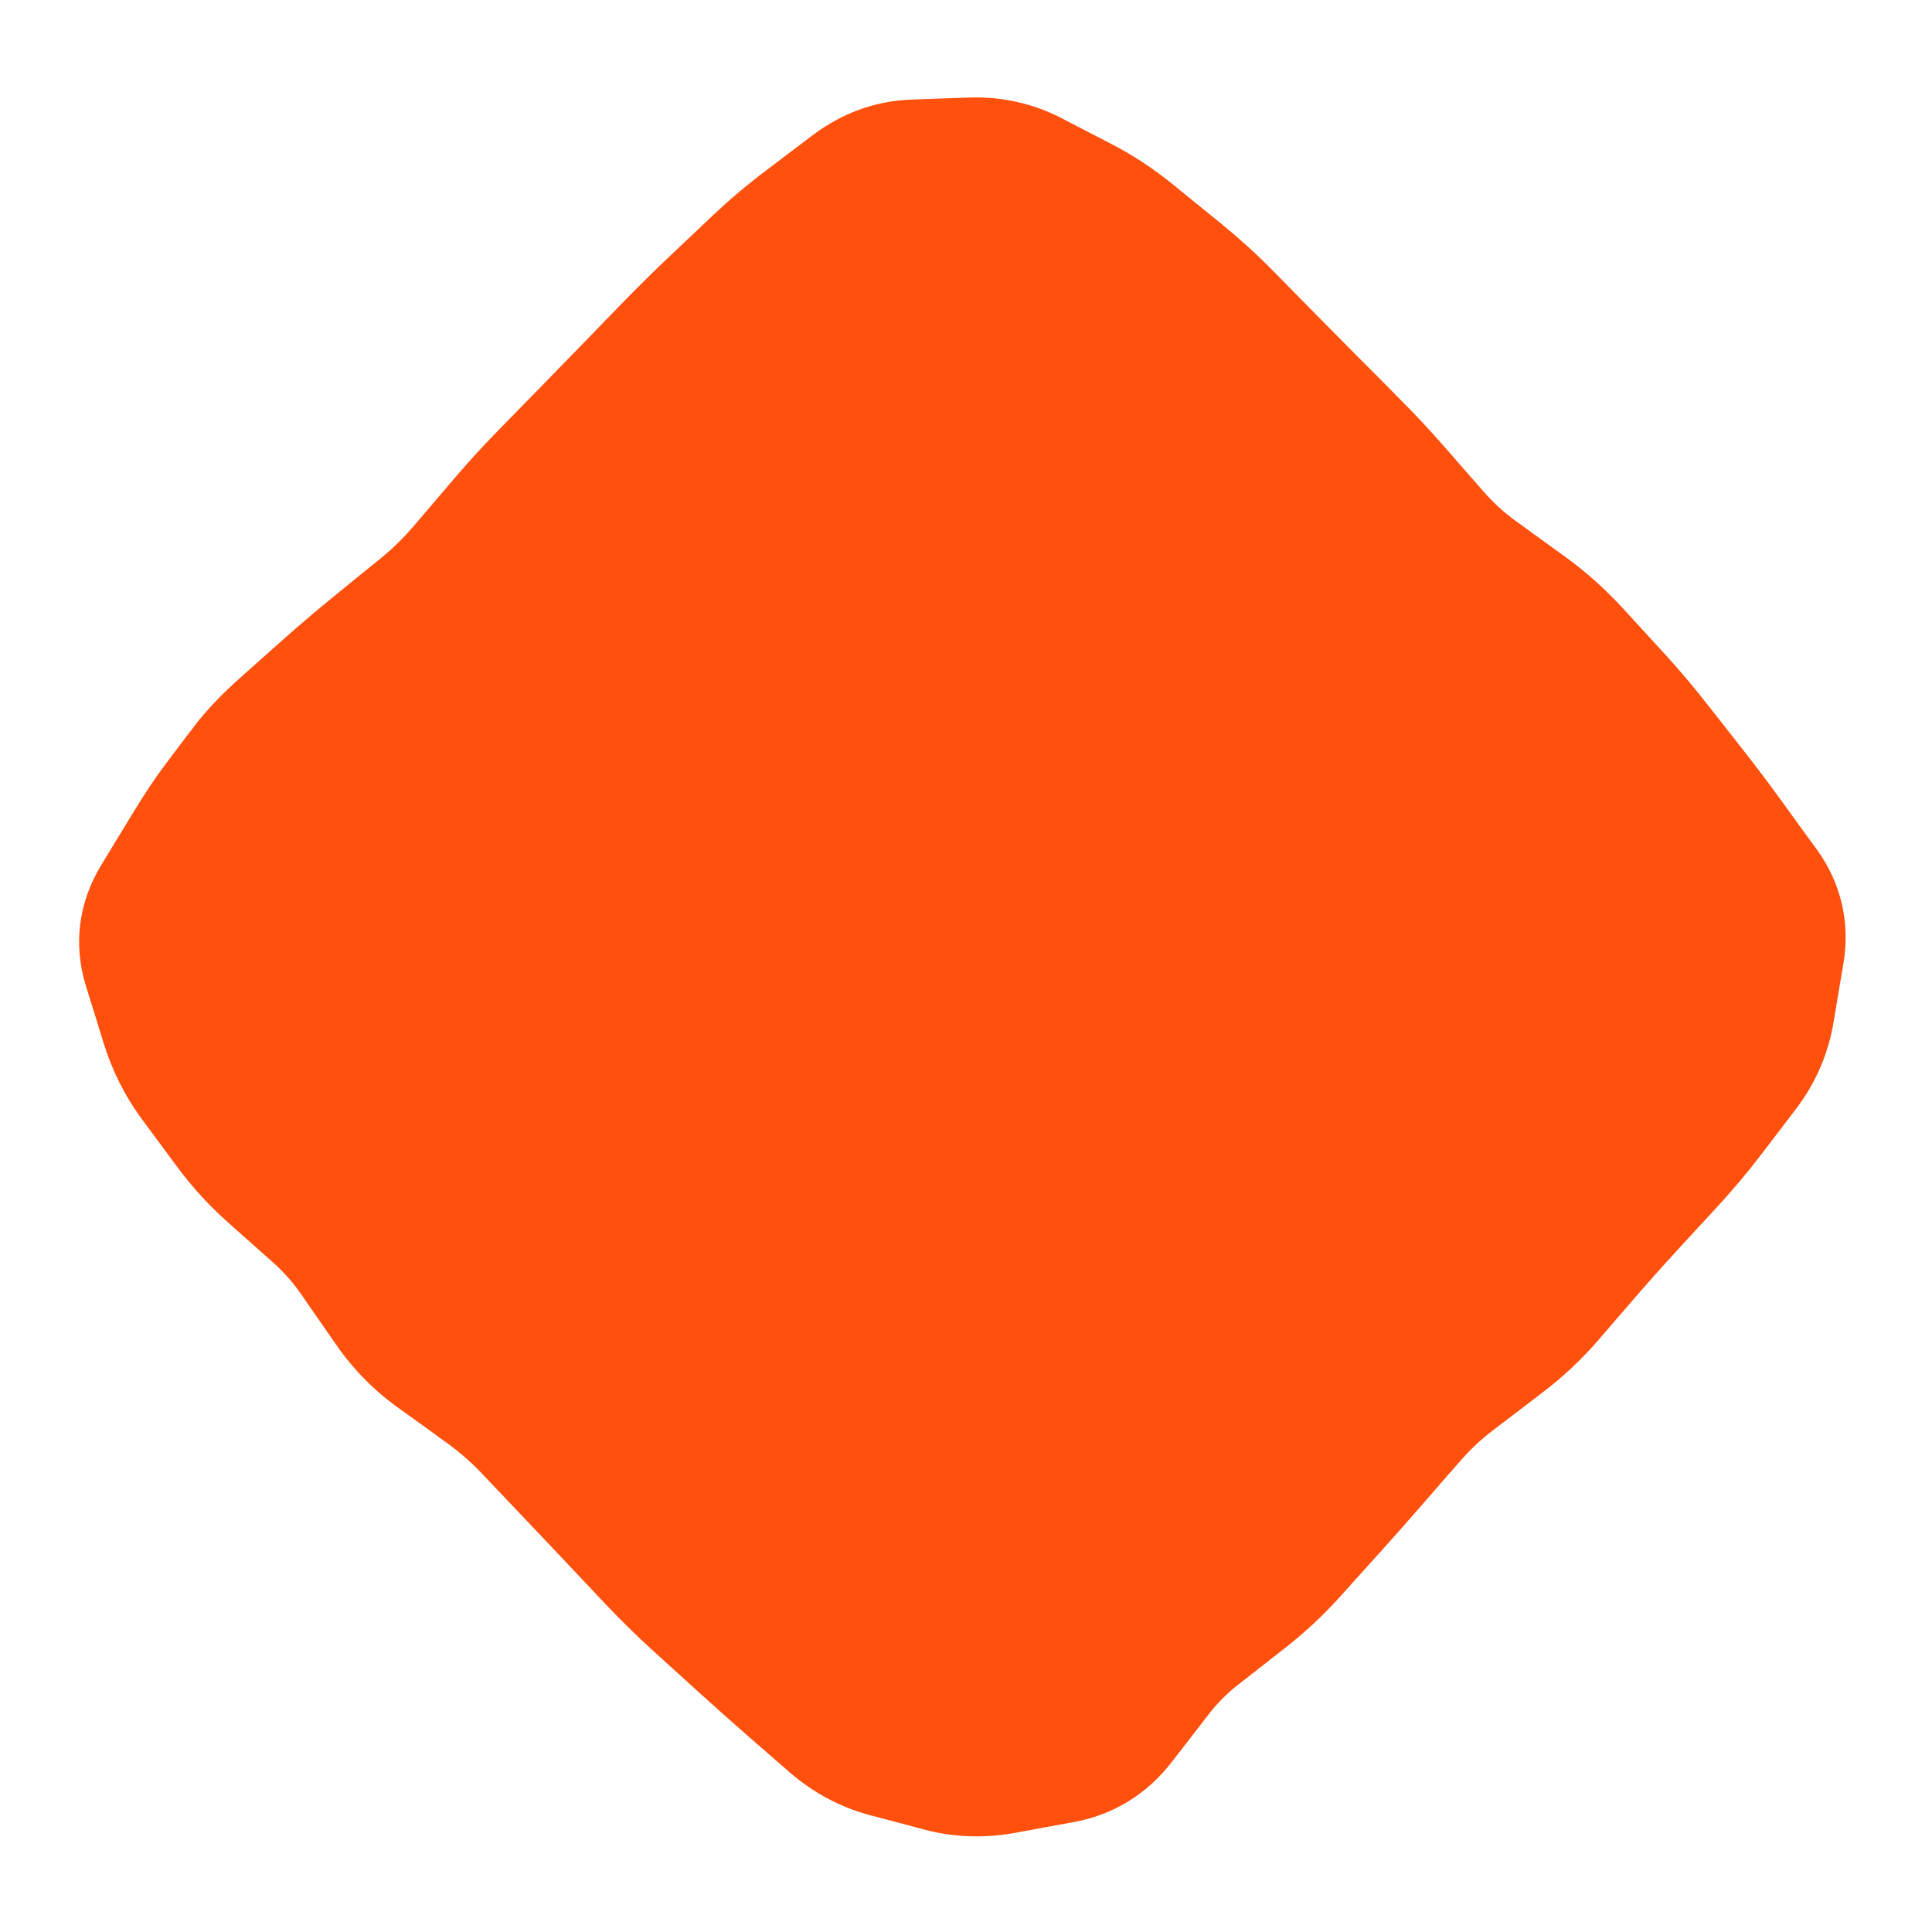 <svg width="16" height="16" viewBox="0 0 16 16" fill="none" xmlns="http://www.w3.org/2000/svg">
<g clip-path="url(#clip0_55_37)">
<path d="M1.8 6.867C1.651 7.016 1.532 7.193 1.451 7.388C1.37 7.583 1.329 7.792 1.329 8.003C1.329 8.214 1.37 8.423 1.451 8.618C1.532 8.814 1.651 8.991 1.8 9.14L6.86 14.2C7.009 14.349 7.186 14.468 7.381 14.549C7.577 14.63 7.786 14.671 7.997 14.671C8.208 14.671 8.417 14.63 8.612 14.549C8.807 14.468 8.984 14.349 9.133 14.2L14.193 9.14C14.343 8.991 14.461 8.814 14.542 8.618C14.623 8.423 14.665 8.214 14.665 8.003C14.665 7.792 14.623 7.583 14.542 7.388C14.461 7.193 14.343 7.016 14.193 6.867L9.133 1.807C8.984 1.657 8.807 1.539 8.612 1.458C8.417 1.377 8.208 1.335 7.997 1.335C7.786 1.335 7.577 1.377 7.381 1.458C7.186 1.539 7.009 1.657 6.86 1.807L1.8 6.867Z" fill="#FF500D"/>
<path d="M1.537 7.298L0.968 6.951L1.537 7.298ZM1.406 7.514L0.837 7.167L1.406 7.514ZM1.348 7.967L0.711 8.164L1.348 7.967ZM1.714 8.875L2.25 8.479L1.714 8.875ZM1.858 9.071L1.322 9.467L1.858 9.071ZM2.003 9.267L2.54 8.871L2.003 9.267ZM2.335 9.629L1.892 10.127L2.335 9.629ZM2.71 9.962L3.153 9.464L2.71 9.962ZM3.041 10.338L3.59 9.958L3.041 10.338ZM3.186 10.546L2.638 10.926L3.186 10.546ZM3.331 10.755L2.783 11.135L3.331 10.755ZM3.681 11.113L3.29 11.653L3.681 11.113ZM4.091 11.409L4.481 10.869L4.091 11.409ZM4.469 11.739L4.952 11.279L4.469 11.739ZM4.814 12.101L5.297 11.642L4.814 12.101ZM5.157 12.464L5.643 12.007L5.157 12.464ZM5.329 12.646L5.814 12.189L5.329 12.646ZM5.501 12.828L5.015 13.285L5.501 12.828ZM6.043 13.347L5.595 13.84L6.043 13.347ZM6.228 13.515L6.676 13.021L6.228 13.515ZM6.599 13.845L6.16 14.347L6.599 13.845ZM6.969 14.168L7.407 13.665L6.969 14.168ZM7.825 14.507L7.655 15.152L7.825 14.507ZM8.291 14.522L8.412 15.178L8.291 14.522ZM8.776 14.433L8.896 15.089L8.776 14.433ZM9.174 14.188L9.701 14.596L9.174 14.188ZM9.33 13.987L8.802 13.579L9.33 13.987ZM9.485 13.786L10.012 14.194L9.485 13.786ZM9.839 13.43L9.428 12.905L9.839 13.43ZM10.037 13.275L10.448 13.8L10.037 13.275ZM10.236 13.12L10.646 13.645L10.236 13.12ZM10.769 12.592L10.273 12.146L10.769 12.592ZM10.936 12.406L11.432 12.852L10.936 12.406ZM11.268 12.031L11.771 12.469L11.268 12.031ZM11.433 11.842L10.931 11.404L11.433 11.842ZM11.963 11.312L11.56 10.781L11.963 11.312ZM12.164 11.159L11.761 10.628L12.164 11.159ZM12.365 11.007L12.768 11.537L12.365 11.007ZM12.73 10.664L13.235 11.1L12.73 10.664ZM12.894 10.475L13.398 10.911L12.894 10.475ZM13.058 10.285L12.553 9.849L13.058 10.285ZM13.391 9.911L12.901 9.46L13.391 9.911ZM13.73 9.543L14.221 9.995L13.73 9.543ZM14.047 9.167L14.577 9.572L14.047 9.167ZM14.341 8.782L14.871 9.187L14.341 8.782ZM14.529 8.349L13.871 8.239L14.529 8.349ZM14.569 8.108L13.911 7.997L14.569 8.108ZM14.609 7.866L15.267 7.976L14.609 7.866ZM14.505 7.426L13.966 7.817L14.505 7.426ZM14.217 7.028L13.677 7.419L14.217 7.028ZM13.918 6.63L14.442 6.219L13.918 6.63ZM13.607 6.234L14.131 5.823L13.607 6.234ZM13.282 5.852L13.773 5.401L13.282 5.852ZM12.944 5.483L13.435 5.032L12.944 5.483ZM12.569 5.15L12.961 4.61L12.569 5.15ZM12.16 4.853L11.768 5.392L12.16 4.853ZM11.79 4.516L11.288 4.955L11.79 4.516ZM11.46 4.139L11.961 3.699L11.46 4.139ZM11.118 3.773L10.646 4.243L11.118 3.773ZM10.766 3.418L11.238 2.948L10.766 3.418ZM10.414 3.063L10.889 2.595L10.414 3.063ZM10.063 2.706L9.588 3.174L10.063 2.706ZM9.693 2.37L9.273 2.887L9.693 2.37ZM9.498 2.211L9.918 1.694L9.498 2.211ZM8.901 1.787L9.209 1.195L8.901 1.787ZM8.488 1.572L8.181 2.164L8.488 1.572ZM6.937 1.799L7.339 2.331L6.937 1.799ZM6.74 1.948L6.338 1.417L6.74 1.948ZM6.36 2.27L6.819 2.754L6.36 2.27ZM5.997 2.613L5.539 2.129L5.997 2.613ZM5.641 2.965L6.119 3.429L5.641 2.965ZM5.467 3.144L4.989 2.679L5.467 3.144ZM5.293 3.323L4.815 2.859L5.293 3.323ZM4.944 3.681L4.467 3.216L4.944 3.681ZM4.769 3.86L4.292 3.395L4.769 3.86ZM4.594 4.039L5.072 4.505L4.594 4.039ZM3.574 5.14L3.154 4.623L3.574 5.14ZM3.184 5.457L2.764 4.94L3.184 5.457ZM2.802 5.782L2.358 5.285L2.802 5.782ZM2.131 6.428L1.599 6.027L2.131 6.428ZM1.669 7.082L2.238 7.429L1.669 7.082ZM1.537 7.298L0.968 6.951L0.837 7.167L1.406 7.514L1.976 7.86L2.107 7.645L1.537 7.298ZM1.406 7.514L0.837 7.167C0.652 7.471 0.605 7.82 0.711 8.164L1.348 7.967L1.985 7.769C1.986 7.773 1.991 7.792 1.987 7.819C1.984 7.846 1.975 7.861 1.976 7.86L1.406 7.514ZM1.348 7.967L0.711 8.164L0.785 8.401L1.422 8.204L2.059 8.007L1.985 7.769L1.348 7.967ZM1.422 8.204L0.785 8.401L0.858 8.638L1.495 8.441L2.132 8.244L2.059 8.007L1.422 8.204ZM1.495 8.441L0.858 8.638C0.929 8.867 1.035 9.079 1.177 9.271L1.714 8.875L2.25 8.479C2.199 8.409 2.159 8.332 2.132 8.244L1.495 8.441ZM1.714 8.875L1.177 9.271L1.322 9.467L1.858 9.071L2.395 8.675L2.25 8.479L1.714 8.875ZM1.858 9.071L1.322 9.467L1.467 9.663L2.003 9.267L2.54 8.871L2.395 8.675L1.858 9.071ZM2.003 9.267L1.467 9.663C1.592 9.832 1.734 9.987 1.892 10.127L2.335 9.629L2.778 9.131C2.687 9.05 2.608 8.963 2.54 8.871L2.003 9.267ZM2.335 9.629L1.892 10.127L2.08 10.294L2.523 9.796L2.966 9.298L2.778 9.131L2.335 9.629ZM2.523 9.796L2.08 10.294L2.267 10.46L2.71 9.962L3.153 9.464L2.966 9.298L2.523 9.796ZM2.71 9.962L2.267 10.46C2.351 10.536 2.427 10.621 2.493 10.717L3.041 10.338L3.59 9.958C3.463 9.776 3.318 9.611 3.153 9.464L2.71 9.962ZM3.041 10.338L2.493 10.717L2.638 10.926L3.186 10.546L3.734 10.167L3.59 9.958L3.041 10.338ZM3.186 10.546L2.638 10.926L2.783 11.135L3.331 10.755L3.879 10.376L3.734 10.167L3.186 10.546ZM3.331 10.755L2.783 11.135C2.922 11.336 3.092 11.51 3.29 11.653L3.681 11.113L4.071 10.572C3.996 10.518 3.932 10.453 3.879 10.376L3.331 10.755ZM3.681 11.113L3.29 11.653L3.496 11.801L3.886 11.261L4.276 10.72L4.071 10.572L3.681 11.113ZM3.886 11.261L3.496 11.801L3.701 11.95L4.091 11.409L4.481 10.869L4.276 10.72L3.886 11.261ZM4.091 11.409L3.701 11.95C3.805 12.025 3.9 12.107 3.986 12.198L4.469 11.739L4.952 11.279C4.808 11.128 4.651 10.991 4.481 10.869L4.091 11.409ZM4.469 11.739L3.986 12.198L4.158 12.379L4.641 11.92L5.124 11.46L4.952 11.279L4.469 11.739ZM4.641 11.92L4.158 12.379L4.33 12.56L4.814 12.101L5.297 11.642L5.124 11.46L4.641 11.92ZM4.814 12.101L4.33 12.56C4.445 12.681 4.559 12.801 4.672 12.921L5.157 12.464L5.643 12.007C5.527 11.885 5.412 11.763 5.297 11.642L4.814 12.101ZM5.157 12.464L4.672 12.921L4.844 13.103L5.329 12.646L5.814 12.189L5.643 12.007L5.157 12.464ZM5.329 12.646L4.844 13.103L5.015 13.285L5.501 12.828L5.986 12.371L5.814 12.189L5.329 12.646ZM5.501 12.828L5.015 13.285C5.142 13.419 5.273 13.548 5.41 13.672L5.857 13.178L6.305 12.685C6.195 12.584 6.088 12.479 5.986 12.371L5.501 12.828ZM5.857 13.178L5.41 13.672L5.595 13.84L6.043 13.347L6.491 12.853L6.305 12.685L5.857 13.178ZM6.043 13.347L5.595 13.84L5.78 14.008L6.228 13.515L6.676 13.021L6.491 12.853L6.043 13.347ZM6.228 13.515L5.78 14.008C5.907 14.123 6.034 14.236 6.16 14.347L6.599 13.845L7.037 13.342C6.917 13.237 6.797 13.13 6.676 13.021L6.228 13.515ZM6.599 13.845L6.16 14.347L6.345 14.508L6.784 14.006L7.222 13.504L7.037 13.342L6.599 13.845ZM6.784 14.006L6.345 14.508L6.531 14.67L6.969 14.168L7.407 13.665L7.222 13.504L6.784 14.006ZM6.969 14.168L6.531 14.67C6.726 14.841 6.953 14.966 7.207 15.033L7.378 14.389L7.549 13.744C7.505 13.732 7.459 13.71 7.407 13.665L6.969 14.168ZM7.378 14.389L7.207 15.033L7.431 15.092L7.602 14.448L7.772 13.803L7.549 13.744L7.378 14.389ZM7.602 14.448L7.431 15.092L7.655 15.152L7.825 14.507L7.996 13.863L7.772 13.803L7.602 14.448ZM7.825 14.507L7.655 15.152C7.905 15.218 8.16 15.224 8.412 15.178L8.291 14.522L8.171 13.866C8.1 13.879 8.044 13.875 7.996 13.863L7.825 14.507ZM8.291 14.522L8.412 15.178L8.654 15.133L8.534 14.477L8.413 13.822L8.171 13.866L8.291 14.522ZM8.534 14.477L8.654 15.133L8.896 15.089L8.776 14.433L8.656 13.777L8.413 13.822L8.534 14.477ZM8.776 14.433L8.896 15.089C9.225 15.028 9.5 14.855 9.701 14.596L9.174 14.188L8.647 13.779C8.643 13.784 8.641 13.786 8.641 13.786C8.642 13.785 8.644 13.784 8.647 13.782C8.65 13.78 8.653 13.778 8.656 13.777C8.658 13.777 8.658 13.777 8.656 13.777L8.776 14.433ZM9.174 14.188L9.701 14.596L9.857 14.395L9.33 13.987L8.802 13.579L8.647 13.779L9.174 14.188ZM9.33 13.987L9.857 14.395L10.012 14.194L9.485 13.786L8.958 13.378L8.802 13.579L9.33 13.987ZM9.485 13.786L10.012 14.194C10.082 14.104 10.161 14.024 10.25 13.955L9.839 13.43L9.428 12.905C9.252 13.043 9.095 13.201 8.958 13.378L9.485 13.786ZM9.839 13.43L10.25 13.955L10.448 13.8L10.037 13.275L9.626 12.75L9.428 12.905L9.839 13.43ZM10.037 13.275L10.448 13.8L10.646 13.645L10.236 13.12L9.825 12.595L9.626 12.75L10.037 13.275ZM10.236 13.12L10.646 13.645C10.809 13.517 10.959 13.377 11.097 13.224L10.601 12.778L10.106 12.332C10.02 12.428 9.927 12.515 9.825 12.595L10.236 13.12ZM10.601 12.778L11.097 13.224L11.264 13.038L10.769 12.592L10.273 12.146L10.106 12.332L10.601 12.778ZM10.769 12.592L11.264 13.038L11.432 12.852L10.936 12.406L10.441 11.96L10.273 12.146L10.769 12.592ZM10.936 12.406L11.432 12.852C11.546 12.725 11.659 12.598 11.771 12.469L11.268 12.031L10.766 11.593C10.658 11.716 10.55 11.839 10.441 11.96L10.936 12.406ZM11.268 12.031L11.771 12.469L11.935 12.28L11.433 11.842L10.931 11.404L10.766 11.593L11.268 12.031ZM11.433 11.842L11.935 12.28L12.1 12.092L11.598 11.653L11.095 11.215L10.931 11.404L11.433 11.842ZM11.598 11.653L12.1 12.092C12.18 12 12.269 11.917 12.367 11.843L11.963 11.312L11.56 10.781C11.39 10.91 11.235 11.055 11.095 11.215L11.598 11.653ZM11.963 11.312L12.367 11.843L12.568 11.69L12.164 11.159L11.761 10.628L11.56 10.781L11.963 11.312ZM12.164 11.159L12.568 11.69L12.768 11.537L12.365 11.007L11.962 10.476L11.761 10.628L12.164 11.159ZM12.365 11.007L12.768 11.537C12.939 11.408 13.095 11.262 13.235 11.1L12.73 10.664L12.226 10.229C12.147 10.32 12.059 10.402 11.962 10.476L12.365 11.007ZM12.73 10.664L13.235 11.1L13.398 10.911L12.894 10.475L12.39 10.039L12.226 10.229L12.73 10.664ZM12.894 10.475L13.398 10.911L13.562 10.721L13.058 10.285L12.553 9.849L12.39 10.039L12.894 10.475ZM13.058 10.285L13.562 10.721C13.667 10.6 13.773 10.481 13.882 10.363L13.391 9.911L12.901 9.46C12.783 9.588 12.667 9.717 12.553 9.849L13.058 10.285ZM13.391 9.911L13.882 10.363L14.051 10.179L13.561 9.727L13.071 9.276L12.901 9.46L13.391 9.911ZM13.561 9.727L14.051 10.179L14.221 9.995L13.73 9.543L13.24 9.092L13.071 9.276L13.561 9.727ZM13.73 9.543L14.221 9.995C14.347 9.858 14.466 9.717 14.577 9.572L14.047 9.167L13.517 8.762C13.432 8.874 13.34 8.984 13.24 9.092L13.73 9.543ZM14.047 9.167L14.577 9.572L14.724 9.38L14.194 8.975L13.665 8.57L13.517 8.762L14.047 9.167ZM14.194 8.975L14.724 9.38L14.871 9.187L14.341 8.782L13.812 8.377L13.665 8.57L14.194 8.975ZM14.341 8.782L14.871 9.187C15.036 8.972 15.142 8.726 15.186 8.459L14.529 8.349L13.871 8.239C13.862 8.293 13.843 8.336 13.812 8.377L14.341 8.782ZM14.529 8.349L15.186 8.459L15.226 8.218L14.569 8.108L13.911 7.997L13.871 8.239L14.529 8.349ZM14.569 8.108L15.226 8.218L15.267 7.976L14.609 7.866L13.952 7.756L13.911 7.997L14.569 8.108ZM14.609 7.866L15.267 7.976C15.323 7.639 15.246 7.311 15.046 7.035L14.505 7.426L13.966 7.817C13.966 7.818 13.959 7.808 13.955 7.789C13.95 7.769 13.952 7.756 13.952 7.756L14.609 7.866ZM14.505 7.426L15.046 7.035L14.901 6.836L14.361 7.227L13.821 7.618L13.966 7.817L14.505 7.426ZM14.361 7.227L14.901 6.836L14.757 6.637L14.217 7.028L13.677 7.419L13.821 7.618L14.361 7.227ZM14.217 7.028L14.757 6.637C14.656 6.497 14.551 6.358 14.442 6.219L13.918 6.63L13.393 7.042C13.492 7.167 13.586 7.293 13.677 7.419L14.217 7.028ZM13.918 6.63L14.442 6.219L14.287 6.021L13.762 6.432L13.238 6.844L13.393 7.042L13.918 6.63ZM13.762 6.432L14.287 6.021L14.131 5.823L13.607 6.234L13.082 6.646L13.238 6.844L13.762 6.432ZM13.607 6.234L14.131 5.823C14.017 5.677 13.898 5.537 13.773 5.401L13.282 5.852L12.791 6.303C12.892 6.413 12.989 6.527 13.082 6.646L13.607 6.234ZM13.282 5.852L13.773 5.401L13.604 5.217L13.113 5.667L12.622 6.118L12.791 6.303L13.282 5.852ZM13.113 5.667L13.604 5.217L13.435 5.032L12.944 5.483L12.453 5.934L12.622 6.118L13.113 5.667ZM12.944 5.483L13.435 5.032C13.291 4.876 13.133 4.735 12.961 4.61L12.569 5.15L12.178 5.69C12.279 5.763 12.37 5.844 12.453 5.934L12.944 5.483ZM12.569 5.15L12.961 4.61L12.756 4.462L12.365 5.001L11.973 5.541L12.178 5.69L12.569 5.15ZM12.365 5.001L12.756 4.462L12.551 4.313L12.16 4.853L11.768 5.392L11.973 5.541L12.365 5.001ZM12.16 4.853L12.551 4.313C12.454 4.243 12.368 4.164 12.291 4.076L11.79 4.516L11.288 4.955C11.431 5.118 11.592 5.264 11.768 5.392L12.16 4.853ZM11.79 4.516L12.291 4.076L12.126 3.888L11.625 4.327L11.123 4.766L11.288 4.955L11.79 4.516ZM11.625 4.327L12.126 3.888L11.961 3.699L11.46 4.139L10.958 4.578L11.123 4.766L11.625 4.327ZM11.46 4.139L11.961 3.699C11.842 3.563 11.719 3.431 11.591 3.303L11.118 3.773L10.646 4.243C10.753 4.351 10.857 4.463 10.958 4.578L11.46 4.139ZM11.118 3.773L11.591 3.303L11.415 3.125L10.942 3.596L10.469 4.066L10.646 4.243L11.118 3.773ZM10.942 3.596L11.415 3.125L11.238 2.948L10.766 3.418L10.293 3.888L10.469 4.066L10.942 3.596ZM10.766 3.418L11.238 2.948C11.122 2.831 11.005 2.713 10.889 2.595L10.414 3.063L9.939 3.53C10.057 3.65 10.175 3.769 10.293 3.888L10.766 3.418ZM10.414 3.063L10.889 2.595L10.714 2.417L10.239 2.885L9.763 3.352L9.939 3.53L10.414 3.063ZM10.239 2.885L10.714 2.417L10.539 2.239L10.063 2.706L9.588 3.174L9.763 3.352L10.239 2.885ZM10.063 2.706L10.539 2.239C10.404 2.102 10.262 1.974 10.113 1.852L9.693 2.37L9.273 2.887C9.383 2.977 9.489 3.073 9.588 3.174L10.063 2.706ZM9.693 2.37L10.113 1.852L9.918 1.694L9.498 2.211L9.077 2.729L9.273 2.887L9.693 2.37ZM9.498 2.211L9.918 1.694L9.723 1.535L9.303 2.053L8.882 2.57L9.077 2.729L9.498 2.211ZM9.303 2.053L9.723 1.535C9.561 1.403 9.39 1.289 9.209 1.195L8.901 1.787L8.594 2.379C8.688 2.428 8.785 2.491 8.882 2.57L9.303 2.053ZM8.901 1.787L9.209 1.195L9.002 1.088L8.695 1.68L8.388 2.271L8.594 2.379L8.901 1.787ZM8.695 1.68L9.002 1.088L8.796 0.981L8.488 1.572L8.181 2.164L8.388 2.271L8.695 1.68ZM8.488 1.572L8.796 0.981C8.554 0.855 8.291 0.798 8.02 0.808L8.045 1.474L8.069 2.14C8.115 2.138 8.148 2.147 8.181 2.164L8.488 1.572ZM8.045 1.474L8.02 0.808L7.783 0.816L7.807 1.483L7.832 2.149L8.069 2.14L8.045 1.474ZM7.807 1.483L7.783 0.816L7.545 0.825L7.57 1.491L7.595 2.158L7.832 2.149L7.807 1.483ZM7.57 1.491L7.545 0.825C7.244 0.836 6.969 0.94 6.733 1.118L7.135 1.65L7.537 2.181C7.565 2.16 7.579 2.158 7.595 2.158L7.57 1.491ZM7.135 1.65L6.733 1.118L6.535 1.267L6.937 1.799L7.339 2.331L7.537 2.181L7.135 1.65ZM6.937 1.799L6.535 1.267L6.338 1.417L6.74 1.948L7.142 2.48L7.339 2.331L6.937 1.799ZM6.74 1.948L6.338 1.417C6.186 1.531 6.041 1.654 5.902 1.785L6.36 2.27L6.819 2.754C6.922 2.656 7.03 2.565 7.142 2.48L6.74 1.948ZM6.36 2.27L5.902 1.785L5.721 1.957L6.179 2.442L6.637 2.926L6.819 2.754L6.36 2.27ZM6.179 2.442L5.721 1.957L5.539 2.129L5.997 2.613L6.455 3.098L6.637 2.926L6.179 2.442ZM5.997 2.613L5.539 2.129C5.411 2.25 5.286 2.374 5.163 2.5L5.641 2.965L6.119 3.429C6.229 3.316 6.341 3.206 6.455 3.098L5.997 2.613ZM5.641 2.965L5.163 2.5L4.989 2.679L5.467 3.144L5.945 3.609L6.119 3.429L5.641 2.965ZM5.467 3.144L4.989 2.679L4.815 2.859L5.293 3.323L5.771 3.788L5.945 3.609L5.467 3.144ZM5.293 3.323L4.815 2.859C4.699 2.978 4.583 3.097 4.467 3.216L4.944 3.681L5.421 4.147C5.538 4.027 5.654 3.908 5.771 3.788L5.293 3.323ZM4.944 3.681L4.467 3.216L4.292 3.395L4.769 3.86L5.246 4.326L5.421 4.147L4.944 3.681ZM4.769 3.86L4.292 3.395L4.117 3.574L4.594 4.039L5.072 4.505L5.246 4.326L4.769 3.86ZM4.594 4.039L4.117 3.574C3.99 3.704 3.868 3.838 3.75 3.977L4.257 4.409L4.765 4.841C4.863 4.726 4.966 4.613 5.072 4.505L4.594 4.039ZM4.257 4.409L3.75 3.977L3.587 4.168L4.095 4.6L4.602 5.032L4.765 4.841L4.257 4.409ZM4.095 4.6L3.587 4.168L3.424 4.359L3.932 4.791L4.439 5.223L4.602 5.032L4.095 4.6ZM3.932 4.791L3.424 4.359C3.342 4.455 3.252 4.543 3.154 4.623L3.574 5.14L3.994 5.658C4.156 5.526 4.304 5.382 4.439 5.223L3.932 4.791ZM3.574 5.14L3.154 4.623L2.959 4.781L3.379 5.299L3.799 5.816L3.994 5.658L3.574 5.14ZM3.379 5.299L2.959 4.781L2.764 4.94L3.184 5.457L3.604 5.975L3.799 5.816L3.379 5.299ZM3.184 5.457L2.764 4.94C2.626 5.052 2.491 5.167 2.358 5.285L2.802 5.782L3.246 6.28C3.363 6.176 3.482 6.074 3.604 5.975L3.184 5.457ZM2.802 5.782L2.358 5.285L2.171 5.451L2.615 5.949L3.059 6.447L3.246 6.28L2.802 5.782ZM2.615 5.949L2.171 5.451L1.984 5.618L2.428 6.116L2.872 6.613L3.059 6.447L2.615 5.949ZM2.428 6.116L1.984 5.618C1.838 5.748 1.706 5.884 1.599 6.027L2.131 6.428L2.663 6.83C2.703 6.777 2.769 6.705 2.872 6.613L2.428 6.116ZM2.131 6.428L1.599 6.027L1.488 6.173L2.021 6.574L2.553 6.976L2.663 6.83L2.131 6.428ZM2.021 6.574L1.488 6.173L1.378 6.319L1.91 6.72L2.442 7.122L2.553 6.976L2.021 6.574ZM1.91 6.72L1.378 6.319C1.287 6.439 1.194 6.579 1.099 6.736L1.669 7.082L2.238 7.429C2.318 7.298 2.386 7.197 2.442 7.122L1.91 6.72ZM1.669 7.082L1.099 6.736L0.968 6.951L1.537 7.298L2.107 7.645L2.238 7.429L1.669 7.082Z" fill="#FF500D"/>
</g>
<defs>
<clipPath id="clip0_55_37">
<rect width="16" height="16" fill="white"/>
</clipPath>
</defs>
</svg>
